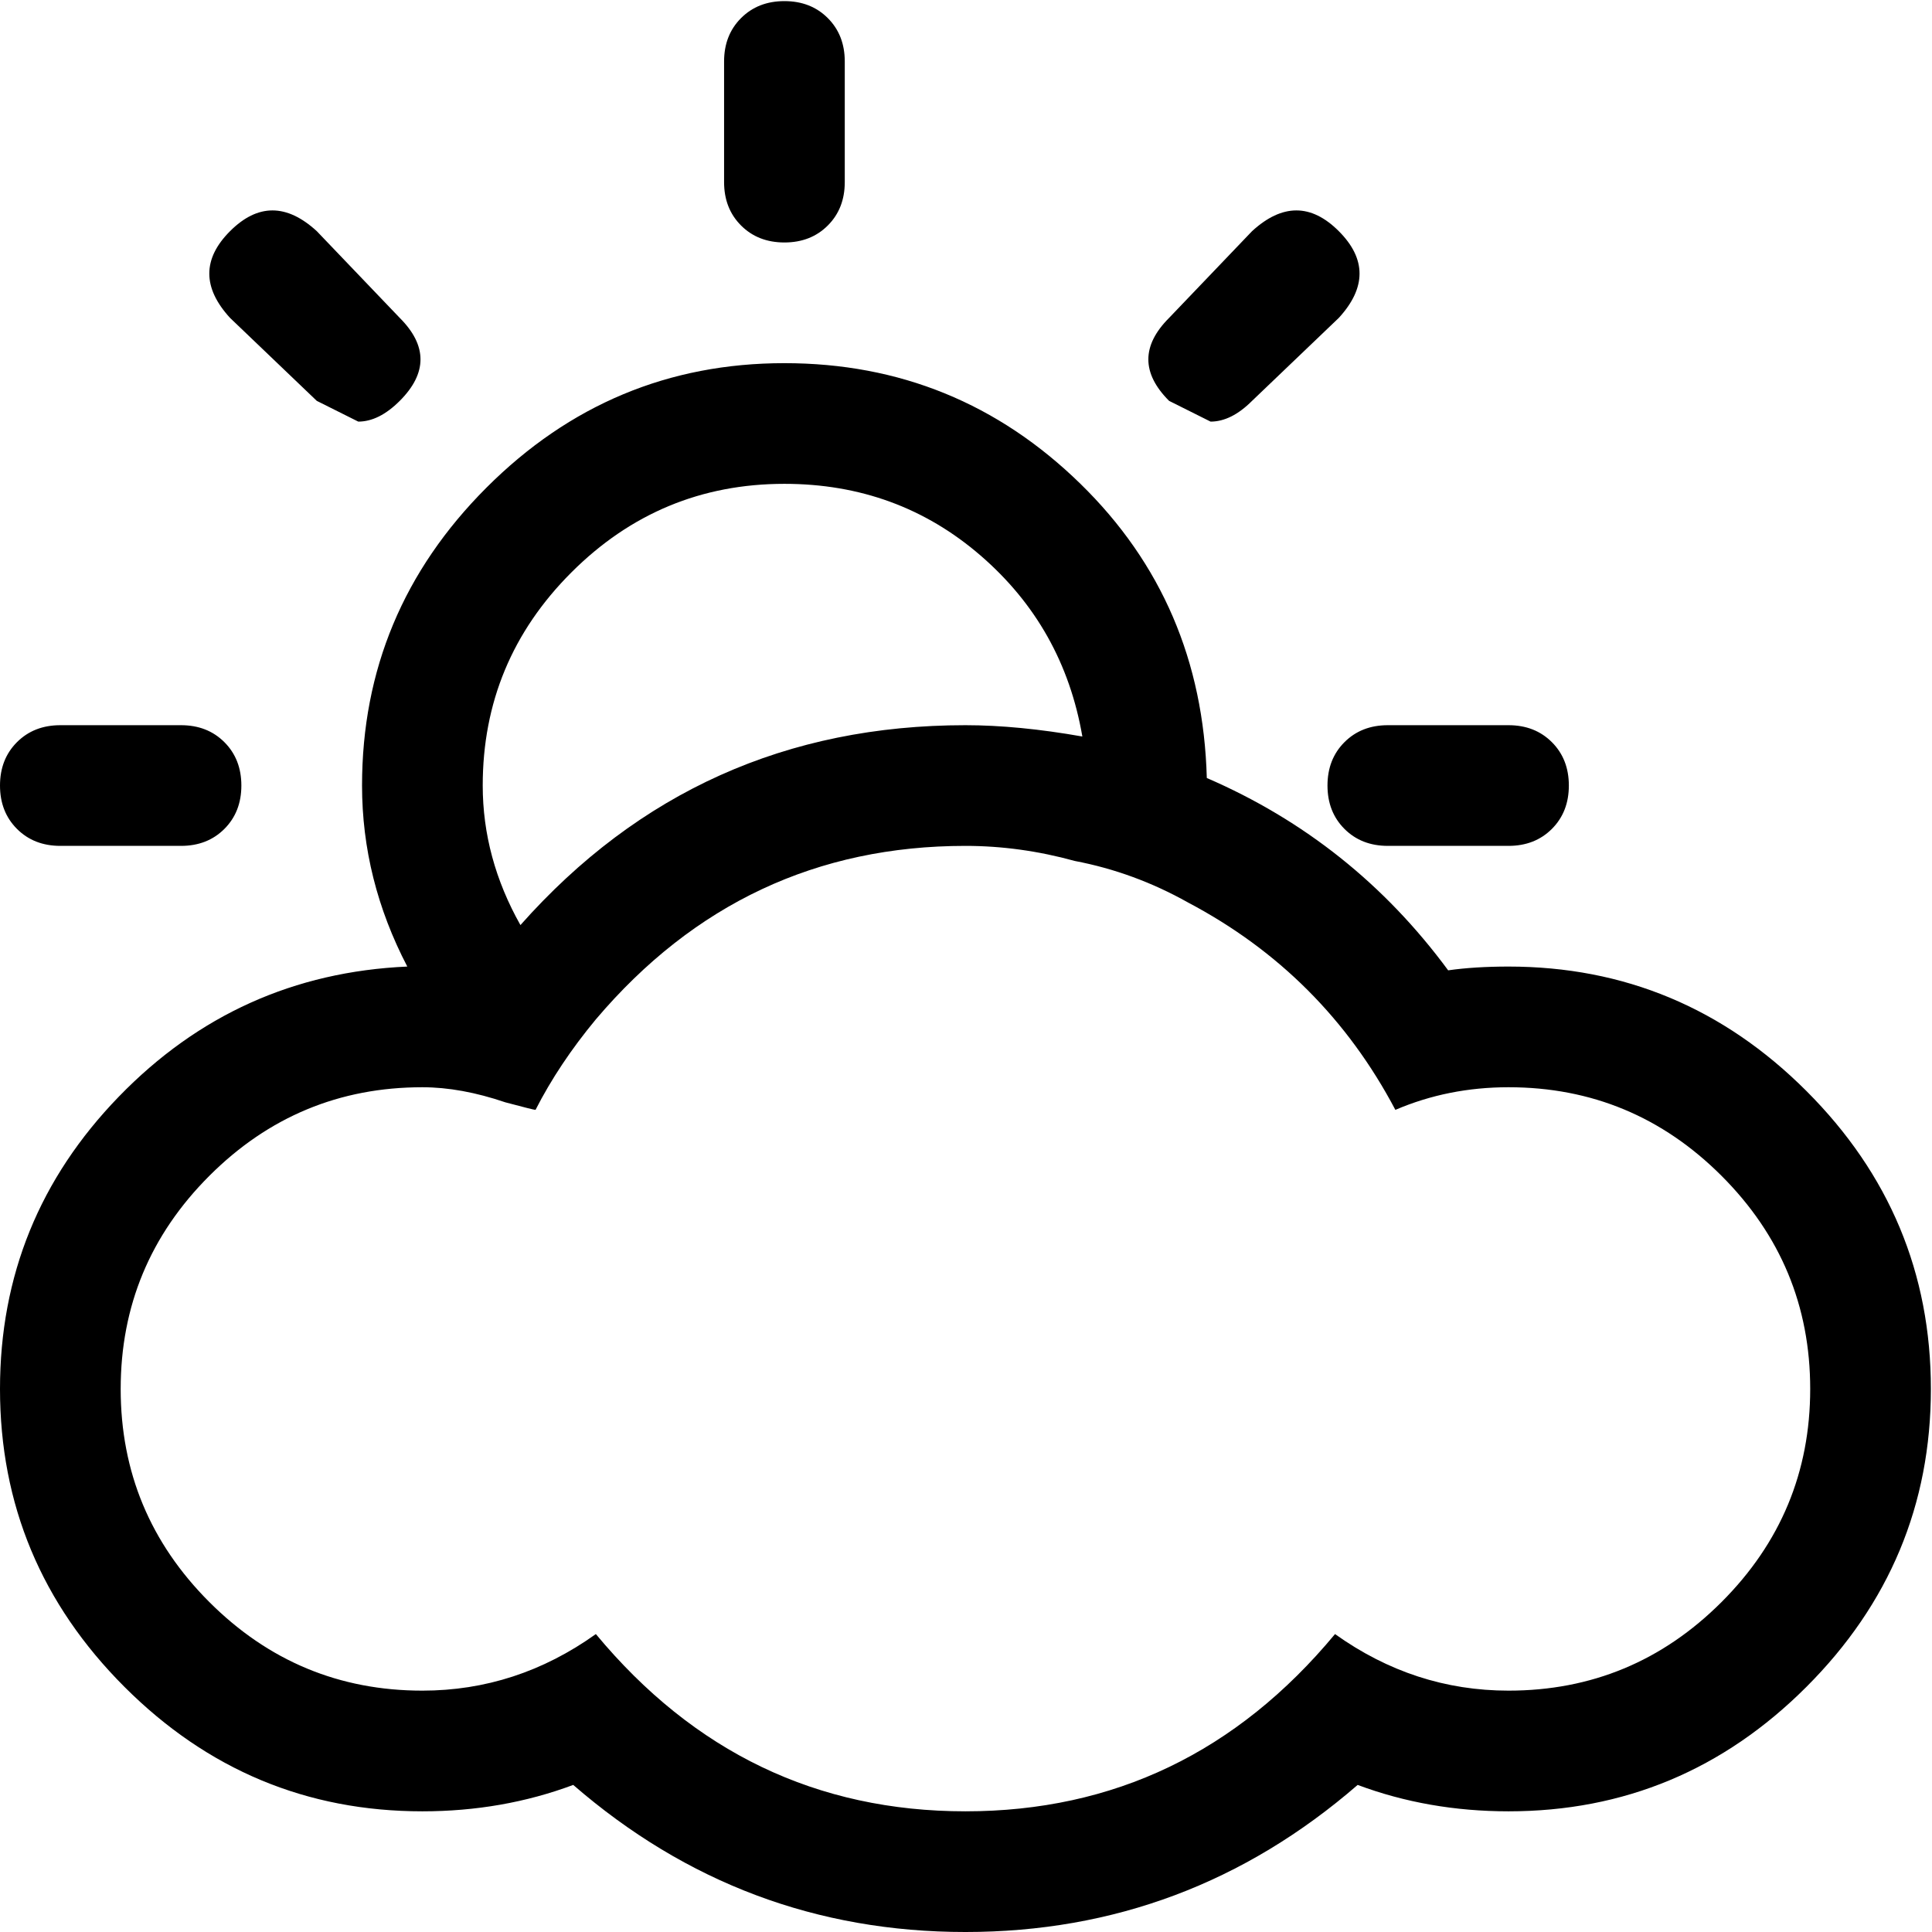 <svg height="1000" width="1000" xmlns="http://www.w3.org/2000/svg"><path d="M0 718.912q0-87.84 61.488-151.28t149.328-67.344q-23.424-44.896-23.424-93.696 0-89.792 64.416-154.208t154.208-64.416q89.304 0 153.232 62.464 62.952 61.488 65.392 152.256 75.64 32.696 124.928 99.552 13.664-1.952 31.232-1.952 89.792 0 154.208 64.416t64.416 154.208-64.416 154.208-154.208 64.416q-41.48 0-78.08-13.664-87.84 76.128-203.008 76.128t-203.008-76.128q-36.6 13.664-78.08 13.664-89.792 0-154.208-64.416t-64.416-154.208zm0-312.32q0-13.664 8.784-22.448t22.448-8.784h62.464q13.664 0 22.448 8.784t8.784 22.448-8.784 22.448-22.448 8.784h-62.464q-13.664 0-22.448-8.784t-8.784-22.448zm62.464 312.32q0 64.416 45.872 110.288t110.288 45.872q48.8 0 89.792-29.28 76.128 91.744 191.296 91.744t191.296-91.744q40.992 29.28 89.792 29.28 64.416 0 110.288-45.872t45.872-110.288-45.872-110.288-110.288-45.872q-31.232 0-58.56 11.712-37.088-70.272-107.36-107.36-27.816-15.616-58.56-21.472-28.304-7.808-56.608-7.808-115.168 0-191.296 89.792-19.032 22.936-31.232 46.848-.976 0-15.616-3.904-22.936-7.808-42.944-7.808-64.416 0-110.288 45.872t-45.872 110.288zm56.608-554.368q-10.736-11.712-10.736-22.936t10.736-21.96 21.96-10.736 22.936 10.736l42.944 44.896q10.736 10.736 10.736 21.472t-10.736 21.472-21.472 10.736l-21.472-10.736zm130.784 242.048q0 37.576 19.52 72.224 91.744-103.456 230.336-103.456 27.328 0 60.512 5.856-9.76-56.608-52.704-93.696t-101.504-37.088q-64.416 0-110.288 45.872t-45.872 110.288zm124.928-312.32v-62.464q0-13.664 8.784-22.448t22.448-8.784 22.448 8.784 8.784 22.448v62.464q0 13.664-8.784 22.448t-22.448 8.784-22.448-8.784-8.784-22.448zm230.336 113.216q-10.736-10.736-10.736-21.472t10.736-21.472l42.944-44.896q11.712-10.736 22.936-10.736t21.96 10.736 10.736 21.96-10.736 22.936l-44.896 42.944q-10.736 10.736-21.472 10.736zm81.984 199.104q0-13.664 8.784-22.448t22.448-8.784h62.464q13.664 0 22.448 8.784t8.784 22.448-8.784 22.448-22.448 8.784h-62.464q-13.664 0-22.448-8.784t-8.784-22.448z"/></svg>